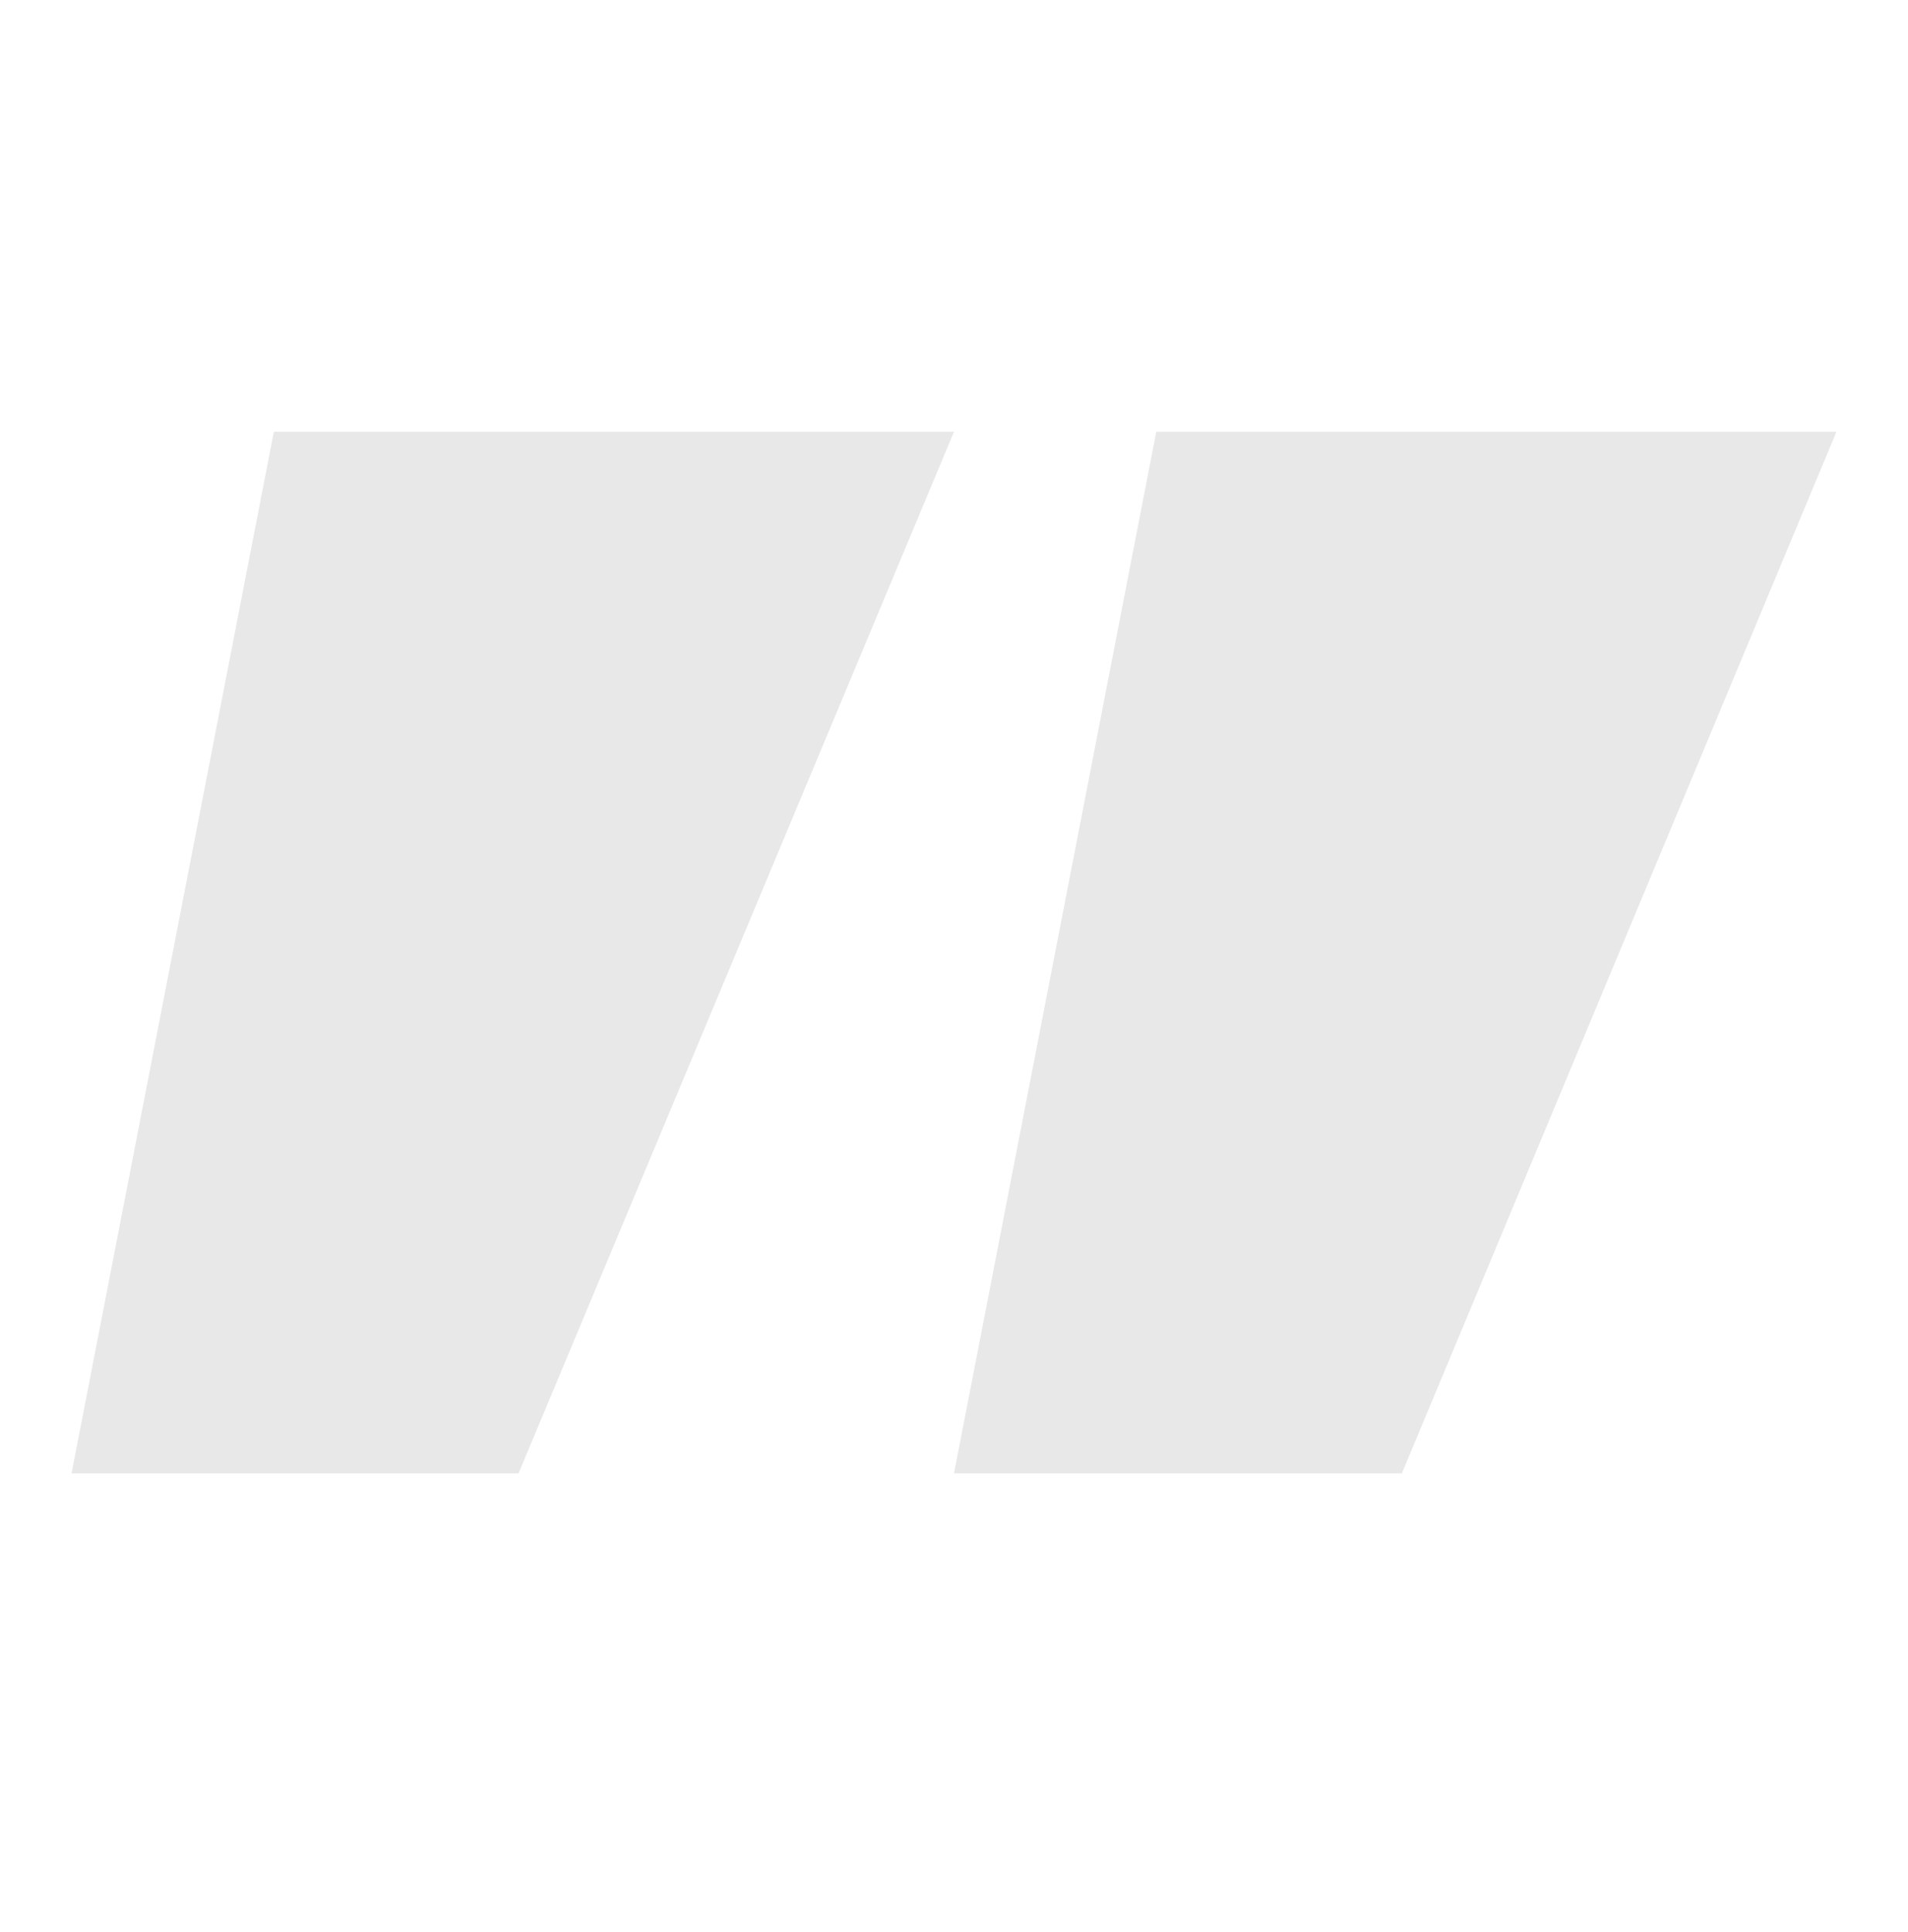 <svg width="80" height="81" viewBox="0 0 80 81" fill="none" xmlns="http://www.w3.org/2000/svg">
<path d="M11.482 18.1H40L21.741 61.766H3L11.482 18.1ZM48.481 18.1H77L58.778 61.766H40L48.481 18.1Z" fill="#E8E8E9"/>
</svg>
